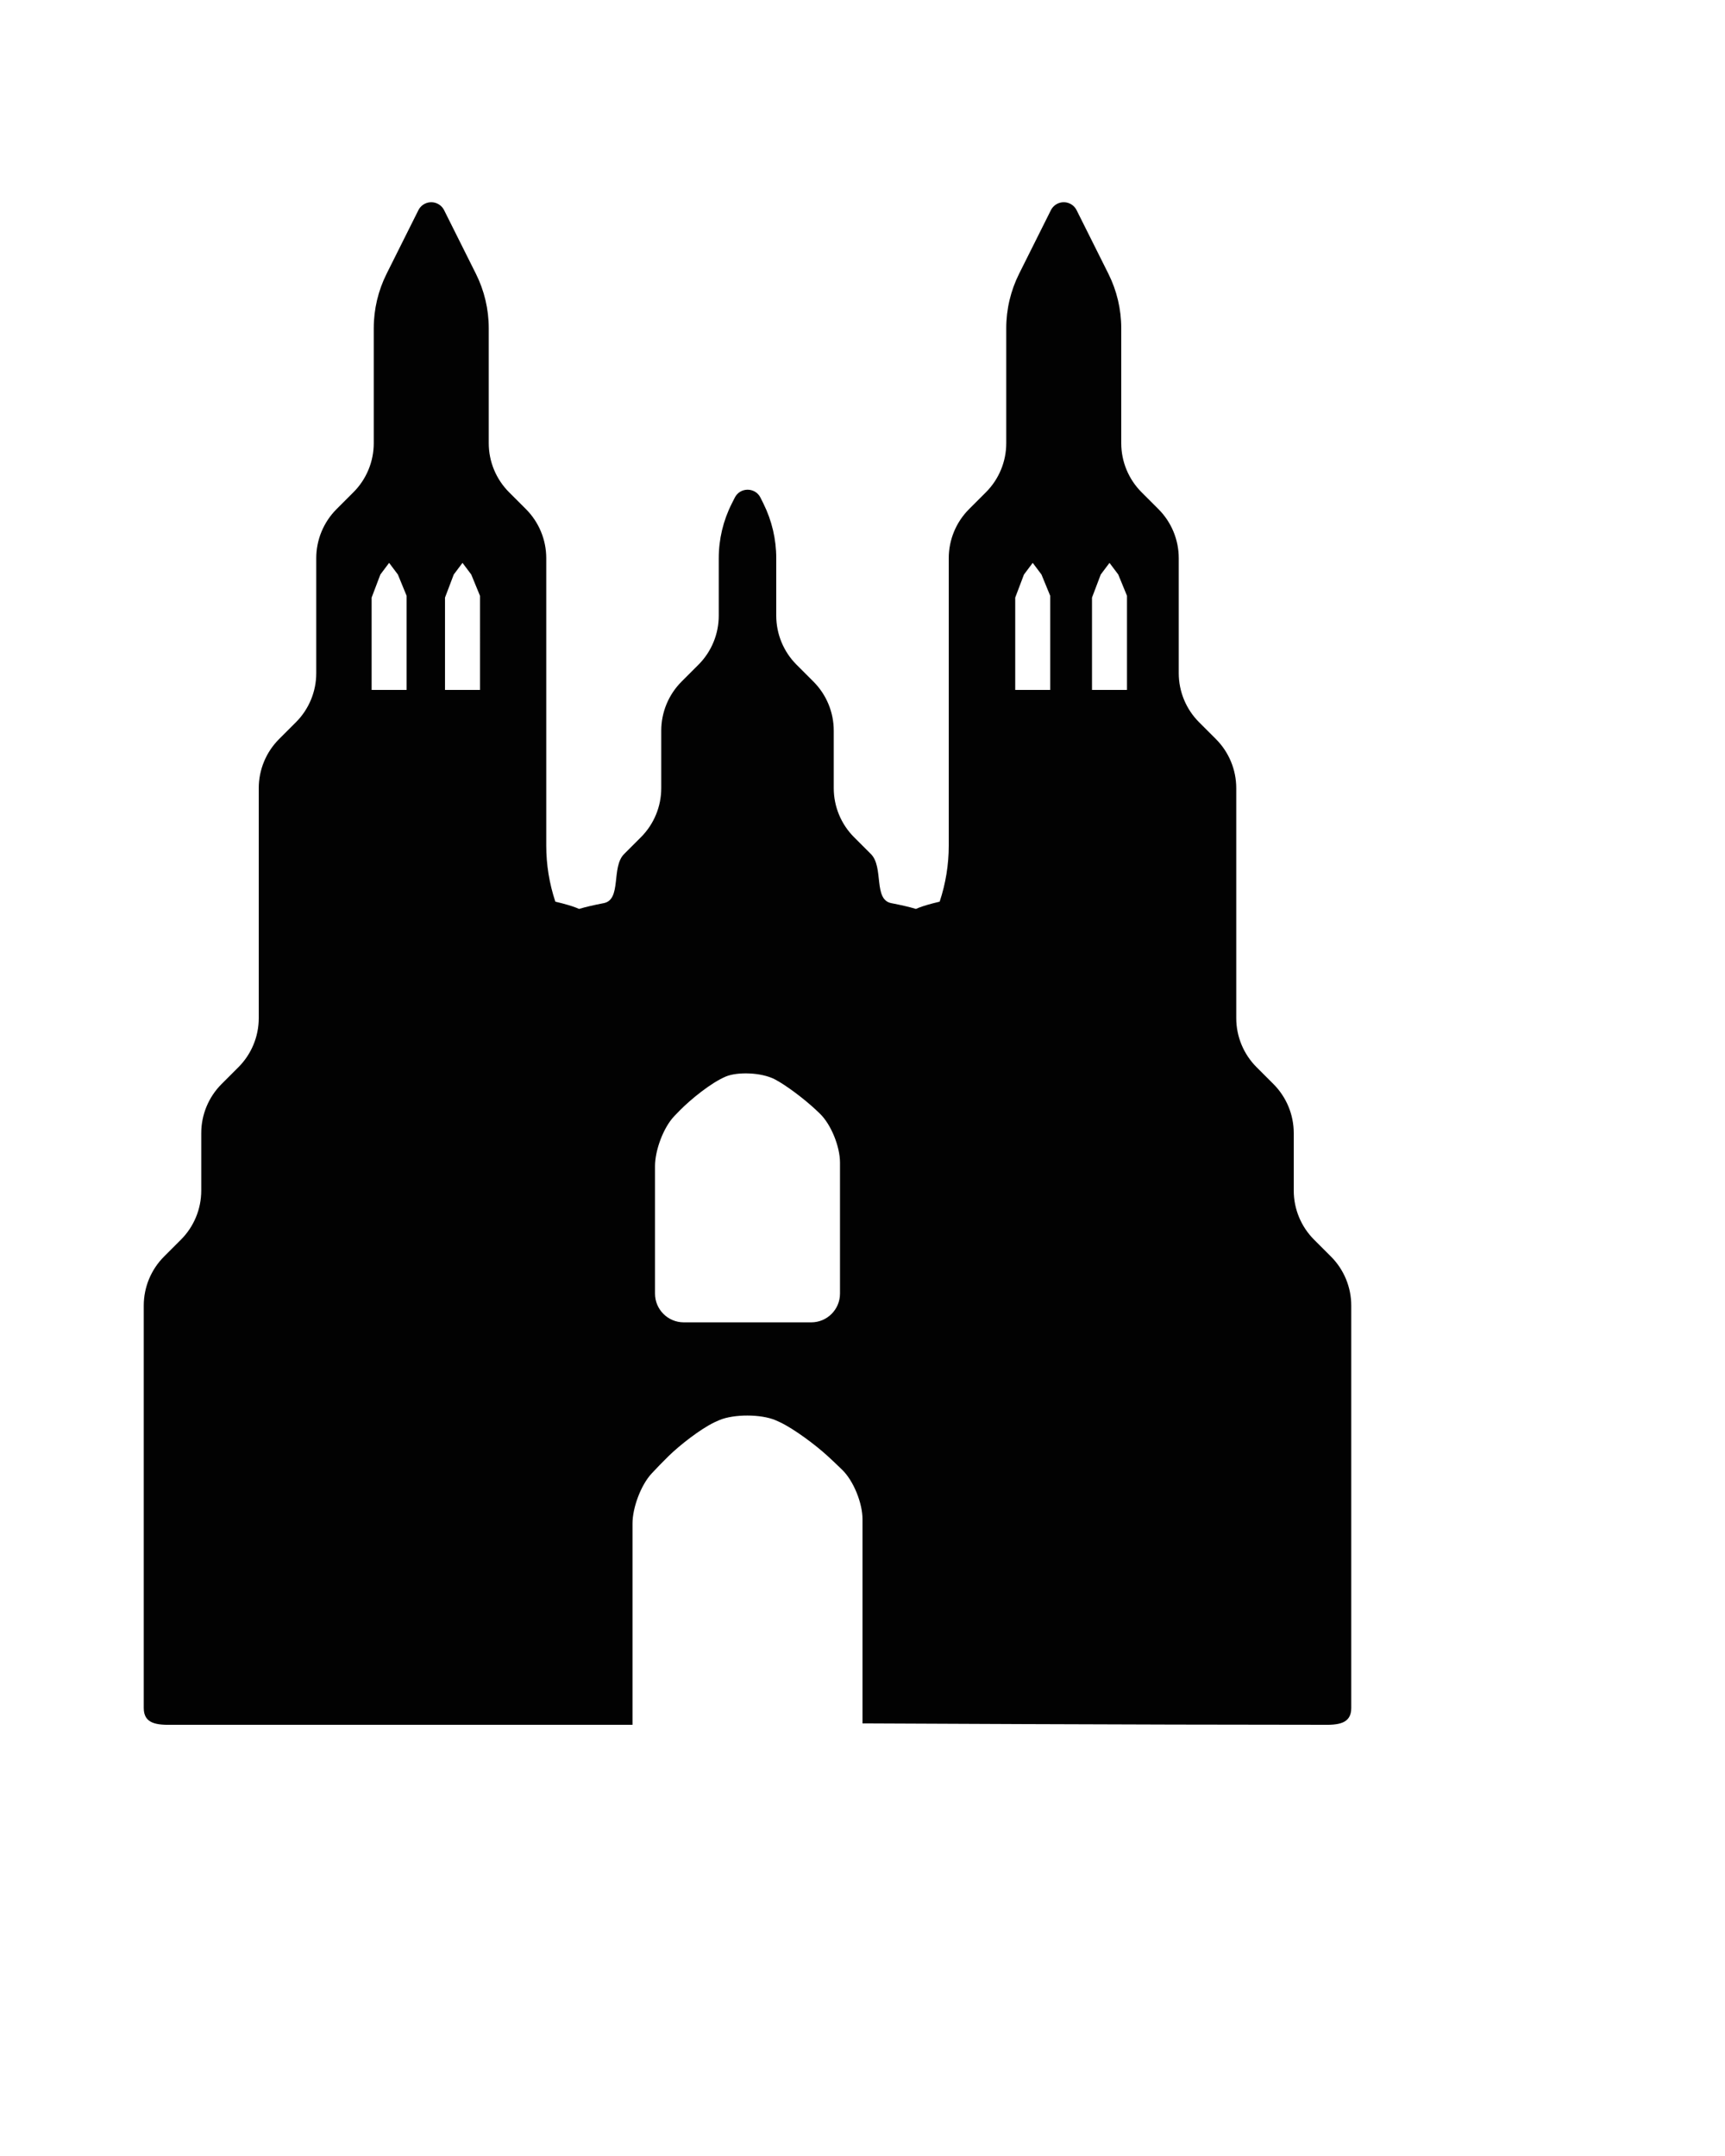 <?xml version="1.0" encoding="UTF-8" standalone="no"?>
<!-- Created with Inkscape (http://www.inkscape.org/) -->

<svg
   width="600"
   height="750"
   viewBox="0 0 600 750"
   version="1.1"
   id="svg1"
   inkscape:version="1.3 (0e150ed, 2023-07-21)"
   sodipodi:docname="cathedral.svg"
   xml:space="preserve"
   xmlns:inkscape="http://www.inkscape.org/namespaces/inkscape"
   xmlns:sodipodi="http://sodipodi.sourceforge.net/DTD/sodipodi-0.dtd"
   xmlns="http://www.w3.org/2000/svg"
   xmlns:svg="http://www.w3.org/2000/svg"
   xmlns:rdf="http://www.w3.org/1999/02/22-rdf-syntax-ns#"
   xmlns:cc="http://creativecommons.org/ns#"
   xmlns:dc="http://purl.org/dc/elements/1.1/"><title
     id="title2">Template</title><sodipodi:namedview
     id="namedview1"
     pagecolor="#ffffff"
     bordercolor="#000000"
     borderopacity="0.25"
     inkscape:showpageshadow="2"
     inkscape:pageopacity="0.0"
     inkscape:pagecheckerboard="false"
     inkscape:deskcolor="#d1d1d1"
     inkscape:document-units="px"
     showgrid="true"
     showguides="true"
     inkscape:zoom="2.3786088"
     inkscape:cx="196.12304"
     inkscape:cy="158.2858"
     inkscape:window-width="1528"
     inkscape:window-height="996"
     inkscape:window-x="1480"
     inkscape:window-y="25"
     inkscape:window-maximized="0"
     inkscape:current-layer="layer1"
     inkscape:lockguides="true"><inkscape:grid
       id="grid2"
       units="px"
       originx="0"
       originy="0"
       spacingx="4"
       spacingy="4"
       empcolor="#0099e5"
       empopacity="0.302"
       color="#0099e5"
       opacity="0.149"
       empspacing="5"
       dotted="false"
       gridanglex="30"
       gridanglez="30"
       visible="true" /><sodipodi:guide
       position="0,730"
       orientation="0,1"
       id="guide3"
       inkscape:locked="true"
       inkscape:label=""
       inkscape:color="rgb(0,134,229)" /><sodipodi:guide
       position="-40,-230"
       orientation="0,1"
       id="guide4"
       inkscape:locked="true"
       inkscape:label=""
       inkscape:color="rgb(0,134,229)" /><sodipodi:guide
       position="20,750"
       orientation="-1,0"
       id="guide5"
       inkscape:locked="true"
       inkscape:label=""
       inkscape:color="rgb(0,134,229)" /><sodipodi:guide
       position="580,750"
       orientation="-1,0"
       id="guide6"
       inkscape:locked="true"
       inkscape:label=""
       inkscape:color="rgb(0,134,229)" /><sodipodi:guide
       position="300,750"
       orientation="-1,0"
       id="guide7"
       inkscape:locked="true"
       inkscape:label=""
       inkscape:color="rgb(0,134,229)" /><sodipodi:guide
       position="300,550"
       orientation="0,1"
       id="guide8"
       inkscape:locked="true"
       inkscape:label=""
       inkscape:color="rgb(0,134,229)" /><sodipodi:guide
       position="0,450"
       orientation="0,1"
       id="guide9"
       inkscape:locked="true"
       inkscape:label=""
       inkscape:color="rgb(0,134,229)" /><sodipodi:guide
       position="0,-70"
       orientation="0,1"
       id="guide10"
       inkscape:locked="true"
       inkscape:label=""
       inkscape:color="rgb(0,134,229)" /><sodipodi:guide
       position="0,150"
       orientation="0,1"
       id="guide1"
       inkscape:locked="true"
       inkscape:label=""
       inkscape:color="rgb(0,134,229)" /><sodipodi:guide
       position="300,350"
       orientation="0,1"
       id="guide2"
       inkscape:label=""
       inkscape:locked="true"
       inkscape:color="rgb(0,134,229)" /></sodipodi:namedview><defs
     id="defs1"><inkscape:path-effect
       effect="fillet_chamfer"
       id="path-effect8"
       is_visible="true"
       lpeversion="1"
       nodesatellites_param="F,0,0,1,0,10,0,1 @ F,0,0,1,0,10,0,1 @ F,0,0,1,0,10,0,1 @ F,0,0,1,0,10,0,1 @ F,0,0,1,0,10,0,1 @ F,0,0,1,0,10,0,1 @ F,0,0,1,0,10,0,1 @ F,0,0,1,0,10,0,1 @ F,0,0,1,0,10,0,1 @ F,0,0,1,0,10,0,1 @ F,0,0,1,0,10,0,1 @ F,0,0,1,0,10,0,1 @ F,0,0,1,0,10,0,1 @ F,0,0,1,0,10,0,1 @ F,0,0,1,0,10,0,1 @ F,0,0,1,0,10,0,1 @ F,0,0,1,0,10,0,1 @ F,0,0,1,0,10,0,1 @ F,0,0,1,0,10,0,1 @ F,0,0,1,0,10,0,1 @ F,0,0,1,0,10,0,1 @ F,0,0,1,0,10,0,1 @ F,0,0,1,0,10,0,1 @ F,0,0,1,0,10,0,1 @ F,0,0,1,0,10,0,1 @ F,0,0,1,0,10,0,1 @ F,0,0,1,0,10,0,1 @ F,0,0,1,0,10,0,1 @ F,0,0,1,0,10,0,1 @ F,0,0,1,0,10,0,1 @ F,0,0,1,0,10,0,1 @ F,0,0,1,0,10,0,1 @ F,0,0,1,0,10,0,1 @ F,0,0,1,0,10,0,1 @ F,0,0,1,0,10,0,1 @ F,0,0,1,0,10,0,1 @ F,0,0,1,0,10,0,1 @ F,0,0,1,0,10,0,1 @ F,0,0,1,0,10,0,1 @ F,0,0,1,0,10,0,1 @ F,0,0,1,0,10,0,1 @ F,0,0,1,0,10,0,1 @ F,0,0,1,0,10,0,1 @ F,0,0,1,0,10,0,1 @ F,0,0,1,0,10,0,1 @ F,0,0,1,0,10,0,1 @ F,0,0,1,0,10,0,1 @ F,0,0,1,0,10,0,1 @ F,0,0,1,0,10,0,1 @ F,0,0,1,0,10,0,1 @ F,0,0,1,0,10,0,1 @ F,0,0,1,0,10,0,1 @ F,0,0,1,0,10,0,1 @ F,0,0,1,0,10,0,1 | F,0,0,1,0,10,0,1 @ F,0,0,1,0,10,0,1 @ F,0,0,1,0,10,0,1 @ F,0,0,1,0,10,0,1 @ F,0,0,1,0,10,0,1 @ F,0,0,1,0,10,0,1 @ F,0,0,1,0,10,0,1"
       radius="10"
       unit="px"
       method="auto"
       mode="F"
       chamfer_steps="1"
       flexible="false"
       use_knot_distance="true"
       apply_no_radius="true"
       apply_with_radius="true"
       only_selected="false"
       hide_knots="false" /><inkscape:path-effect
       effect="fillet_chamfer"
       id="path-effect6"
       is_visible="true"
       lpeversion="1"
       nodesatellites_param="F,0,0,1,0,10,0,1 @ F,0,0,1,0,10,0,1 @ F,0,0,1,0,10,0,1 @ F,0,0,1,0,10,0,1 @ F,0,0,1,0,10,0,1 @ F,0,0,1,0,10,0,1 @ F,0,0,1,0,10,0,1 @ F,0,0,1,0,10,0,1 @ F,0,0,1,0,10,0,1 @ F,0,0,1,0,10,0,1 @ F,0,0,1,0,10,0,1 @ F,0,0,1,0,10,0,1 @ F,0,0,1,0,10,0,1 @ F,0,0,1,0,10,0,1 @ F,0,0,1,0,10,0,1 @ F,0,0,1,0,10,0,1 @ F,0,0,1,0,10,0,1 @ F,0,0,1,0,10,0,1 @ F,0,0,1,0,10,0,1 @ F,0,0,1,0,10,0,1"
       radius="10"
       unit="px"
       method="auto"
       mode="F"
       chamfer_steps="1"
       flexible="false"
       use_knot_distance="true"
       apply_no_radius="true"
       apply_with_radius="true"
       only_selected="false"
       hide_knots="false" /><inkscape:path-effect
       effect="fillet_chamfer"
       id="path-effect5"
       is_visible="true"
       lpeversion="1"
       nodesatellites_param="F,0,0,1,0,10,0,1 @ F,0,0,1,0,10,0,1 @ F,0,0,1,0,10,0,1 @ F,0,0,1,0,10,0,1 @ F,0,0,1,0,10,0,1"
       radius="10"
       unit="px"
       method="auto"
       mode="F"
       chamfer_steps="1"
       flexible="false"
       use_knot_distance="true"
       apply_no_radius="true"
       apply_with_radius="true"
       only_selected="false"
       hide_knots="false" /><inkscape:path-effect
       effect="fillet_chamfer"
       id="path-effect4"
       is_visible="true"
       lpeversion="1"
       nodesatellites_param="F,0,0,1,0,10,0,1 @ F,0,0,1,0,10,0,1 @ F,0,0,1,0,10,0,1 @ F,0,0,1,0,0,0,1 @ F,0,0,1,0,20,0,1 @ F,0,0,1,0,10,0,1 @ F,0,0,1,0,10,0,1 @ F,0,0,1,0,10,0,1 @ F,0,0,1,0,20,0,1 @ F,0,0,1,0,10,0,1 @ F,0,0,1,0,10,0,1 @ F,0,0,1,0,10,0,1 @ F,0,0,1,0,10,0,1 @ F,0,0,1,0,10,0,1 @ F,0,0,1,0,10,0,1 @ F,0,0,1,0,10,0,1 @ F,0,0,1,0,10,0,1 @ F,0,0,1,0,10,0,1 | F,0,0,1,0,10,0,1 @ F,0,0,1,0,10,0,1 @ F,0,0,1,0,10,0,1 @ F,0,0,1,0,10,0,1 @ F,0,0,1,0,10,0,1 | F,0,0,1,0,10,0,1 @ F,0,0,1,0,10,0,1 @ F,0,0,1,0,10,0,1 @ F,0,0,1,0,10,0,1 @ F,0,0,1,0,10,0,1"
       radius="10"
       unit="px"
       method="auto"
       mode="F"
       chamfer_steps="1"
       flexible="false"
       use_knot_distance="true"
       apply_no_radius="true"
       apply_with_radius="true"
       only_selected="false"
       hide_knots="false" /><inkscape:path-effect
       effect="fillet_chamfer"
       id="path-effect2"
       is_visible="true"
       lpeversion="1"
       nodesatellites_param="F,0,0,1,0,20,0,1 @ F,0,0,1,0,20,0,1 @ F,0,0,1,0,20,0,1 @ F,0,0,1,0,20,0,1 @ F,0,0,1,0,20,0,1 @ F,0,0,1,0,20,0,1 @ F,0,0,1,0,20,0,1 @ F,0,0,1,0,20,0,1 @ F,0,0,1,0,20,0,1 @ F,0,0,1,0,20,0,1 @ F,0,0,1,0,20,0,1"
       radius="20"
       unit="px"
       method="auto"
       mode="F"
       chamfer_steps="1"
       flexible="false"
       use_knot_distance="true"
       apply_no_radius="true"
       apply_with_radius="true"
       only_selected="false"
       hide_knots="false" /><inkscape:path-effect
       effect="fillet_chamfer"
       id="path-effect3"
       is_visible="true"
       lpeversion="1"
       nodesatellites_param="F,0,0,1,0,64,0,1 @ F,0,0,1,0,64,0,1 @ F,0,0,1,0,64,0,1 @ F,0,0,1,0,64,0,1 @ F,0,0,1,0,64,0,1 @ F,0,0,1,0,64,0,1 @ F,0,0,1,0,64,0,1 @ F,0,0,1,0,64,0,1 @ F,0,0,1,0,64,0,1 @ F,0,0,1,0,64,0,1 @ F,0,0,1,0,64,0,1 @ F,0,0,1,0,64,0,1"
       radius="65"
       unit="px"
       method="auto"
       mode="F"
       chamfer_steps="1"
       flexible="false"
       use_knot_distance="true"
       apply_no_radius="true"
       apply_with_radius="true"
       only_selected="false"
       hide_knots="false" /><inkscape:path-effect
       effect="fillet_chamfer"
       id="path-effect5-2"
       is_visible="true"
       lpeversion="1"
       nodesatellites_param="F,0,0,1,0,10,0,1 @ F,0,0,1,0,10,0,1 @ F,0,0,1,0,10,0,1 @ F,0,0,1,0,10,0,1 @ F,0,0,1,0,10,0,1"
       radius="10"
       unit="px"
       method="auto"
       mode="F"
       chamfer_steps="1"
       flexible="false"
       use_knot_distance="true"
       apply_no_radius="true"
       apply_with_radius="true"
       only_selected="false"
       hide_knots="false" /></defs><g
     inkscape:label="Layer 1"
     inkscape:groupmode="layer"
     id="layer1"><path
       id="path2"
       style="opacity:0.99;fill:#000000;stroke:none;stroke-width:10;stroke-linecap:square;stroke-linejoin:round;stroke-opacity:1"
       d="m 368.195,70.688 c -1.16,0.449 -2.112,1.315 -2.668,2.428 L 354.473,95.229 C 351.532,101.11 350,107.596 350,114.172 v 40 c 0,6.403 -2.543,12.543 -7.07,17.07 l -5.859,5.859 C 332.543,181.629 330,187.769 330,194.172 v 40 60 c 0,6.623 -1.068,13.203 -3.162,19.486 C 300,320 340,320 310,314.172 c -6.285,-1.221 -2.543,-12.543 -7.07,-17.07 l -5.859,-5.859 C 292.543,286.715 290,280.574 290,274.172 v -20 c 0,-6.403 -2.543,-12.543 -7.07,-17.07 l -5.859,-5.859 C 272.543,226.715 270,220.574 270,214.172 v -20 c 8e-5,-6.578 -1.521,-13.066 -4.443,-18.959 l -1.033,-2.082 c -1.831,-3.69 -7.088,-3.707 -8.943,-0.029 L 254.5,175.242 c -2.959,5.871 -4.5,12.355 -4.5,18.93 v 20 c 0,6.403 -2.543,12.543 -7.07,17.07 l -5.859,5.859 C 232.543,241.629 230,247.769 230,254.172 v 20 c 0,6.403 -2.543,12.543 -7.07,17.07 l -5.859,5.859 C 212.543,301.629 216.285,312.951 210,314.172 180,320 220,320 193.162,313.658 191.068,307.375 190,300.795 190,294.172 v -40 -60 c 0,-6.403 -2.543,-12.543 -7.07,-17.07 l -5.859,-5.859 C 172.543,166.715 170,160.574 170,154.172 v -40 c -3e-4,-6.576 -1.532,-13.062 -4.473,-18.943 L 154.473,73.115 c -1.154,-2.305 -3.871,-3.356 -6.275,-2.426 -1.161,0.448 -2.113,1.313 -2.67,2.426 L 134.473,95.229 C 131.532,101.11 130,107.596 130,114.172 v 40 c 0,6.403 -2.543,12.543 -7.07,17.07 l -5.859,5.859 C 112.543,181.629 110,187.769 110,194.172 v 40 c 0,6.403 -2.543,12.543 -7.07,17.07 l -5.859,5.859 C 92.543,261.629 90,267.769 90,274.172 v 80 c -10e-7,6.403 -2.543,12.543 -7.07,17.07 l -5.859,5.859 C 72.543,381.629 70,387.769 70,394.172 v 20 c -10e-7,6.403 -2.543,12.543 -7.07,17.07 l -5.859,5.859 C 52.543,441.629 50,447.769 50,454.172 v 140 c 3.35e-4,5.49 4.511,5.937 10,5.828 140,0 44,0 160,0 l -5e-5,-70 c 0,-5.523 2.911,-13.404 6.68,-17.441 1.79,-1.918 3.791,-3.997 5.807,-5.973 3.941,-3.862 11.049,-9.43 16.021,-11.816 0.585,-0.281 1.174,-0.545 1.77,-0.791 5.072,-2.093 14.374,-2.076 19.432,0.049 0.588,0.247 1.17,0.513 1.748,0.793 4.965,2.407 12.173,7.821 16.254,11.537 1.815,1.653 3.617,3.374 5.262,4.98 3.95,3.859 7.027,11.59 7.027,17.113 v 71.062 c 0,0 96,0.487 160,0.487 5.489,0.109 10,-0.338 10,-5.828 v -140 c 0,-6.403 -2.543,-12.543 -7.07,-17.07 l -5.859,-5.859 C 452.543,426.715 450,420.574 450,414.172 v -20 c 0,-6.403 -2.543,-12.543 -7.07,-17.07 l -5.859,-5.859 C 432.543,366.715 430,360.574 430,354.172 v -80 c 0,-6.403 -2.543,-12.543 -7.07,-17.07 l -5.859,-5.859 C 412.543,246.715 410,240.574 410,234.172 v -40 c 0,-6.403 -2.543,-12.543 -7.07,-17.07 l -5.859,-5.859 C 392.543,166.715 390,160.574 390,154.172 v -40 c -3e-4,-6.576 -1.532,-13.062 -4.473,-18.943 L 374.473,73.115 c -1.153,-2.307 -3.872,-3.359 -6.277,-2.428 z m -232.85,125.115 3.043,4.049 3.043,7.408 V 240 h -12.17 v -32.119 l 3.043,-8.029 z m 25.523,0 3.043,4.049 3.043,7.408 V 240 h -12.17 v -32.119 l 3.043,-8.029 z m 198.338,0 3.041,4.049 3.043,7.408 V 240 h -12.17 v -32.119 l 3.043,-8.029 z m 26.707,0 3.041,4.049 3.043,7.408 V 240 h -12.17 v -32.119 l 3.043,-8.029 z M 260.668,373.42 c 3.169,0.141 6.455,0.803 8.881,2.064 3.778,1.965 10.148,6.759 14.176,10.531 0.469,0.439 0.934,0.881 1.389,1.316 3.988,3.82 7.057,11.559 7.057,17.082 V 450 c 0,5.523 -4.477,10 -10,10 h -44.34 c -5.523,0 -10,-4.477 -10,-10 v -44.342 c 0,-5.523 2.904,-13.412 6.715,-17.408 0.629,-0.66 1.28,-1.331 1.939,-1.998 3.879,-3.923 10.921,-9.651 16.006,-11.775 1.957,-0.818 5.009,-1.198 8.178,-1.057 z"
       sodipodi:nodetypes="scccsccscscsccssccsccccccsccssccscscsccscccccccsccssccssccssccscccsssssssssscccsccssccssccssccscccsccccccccccccccccccccccccccccccccssssssssssssss" /></g></svg>
